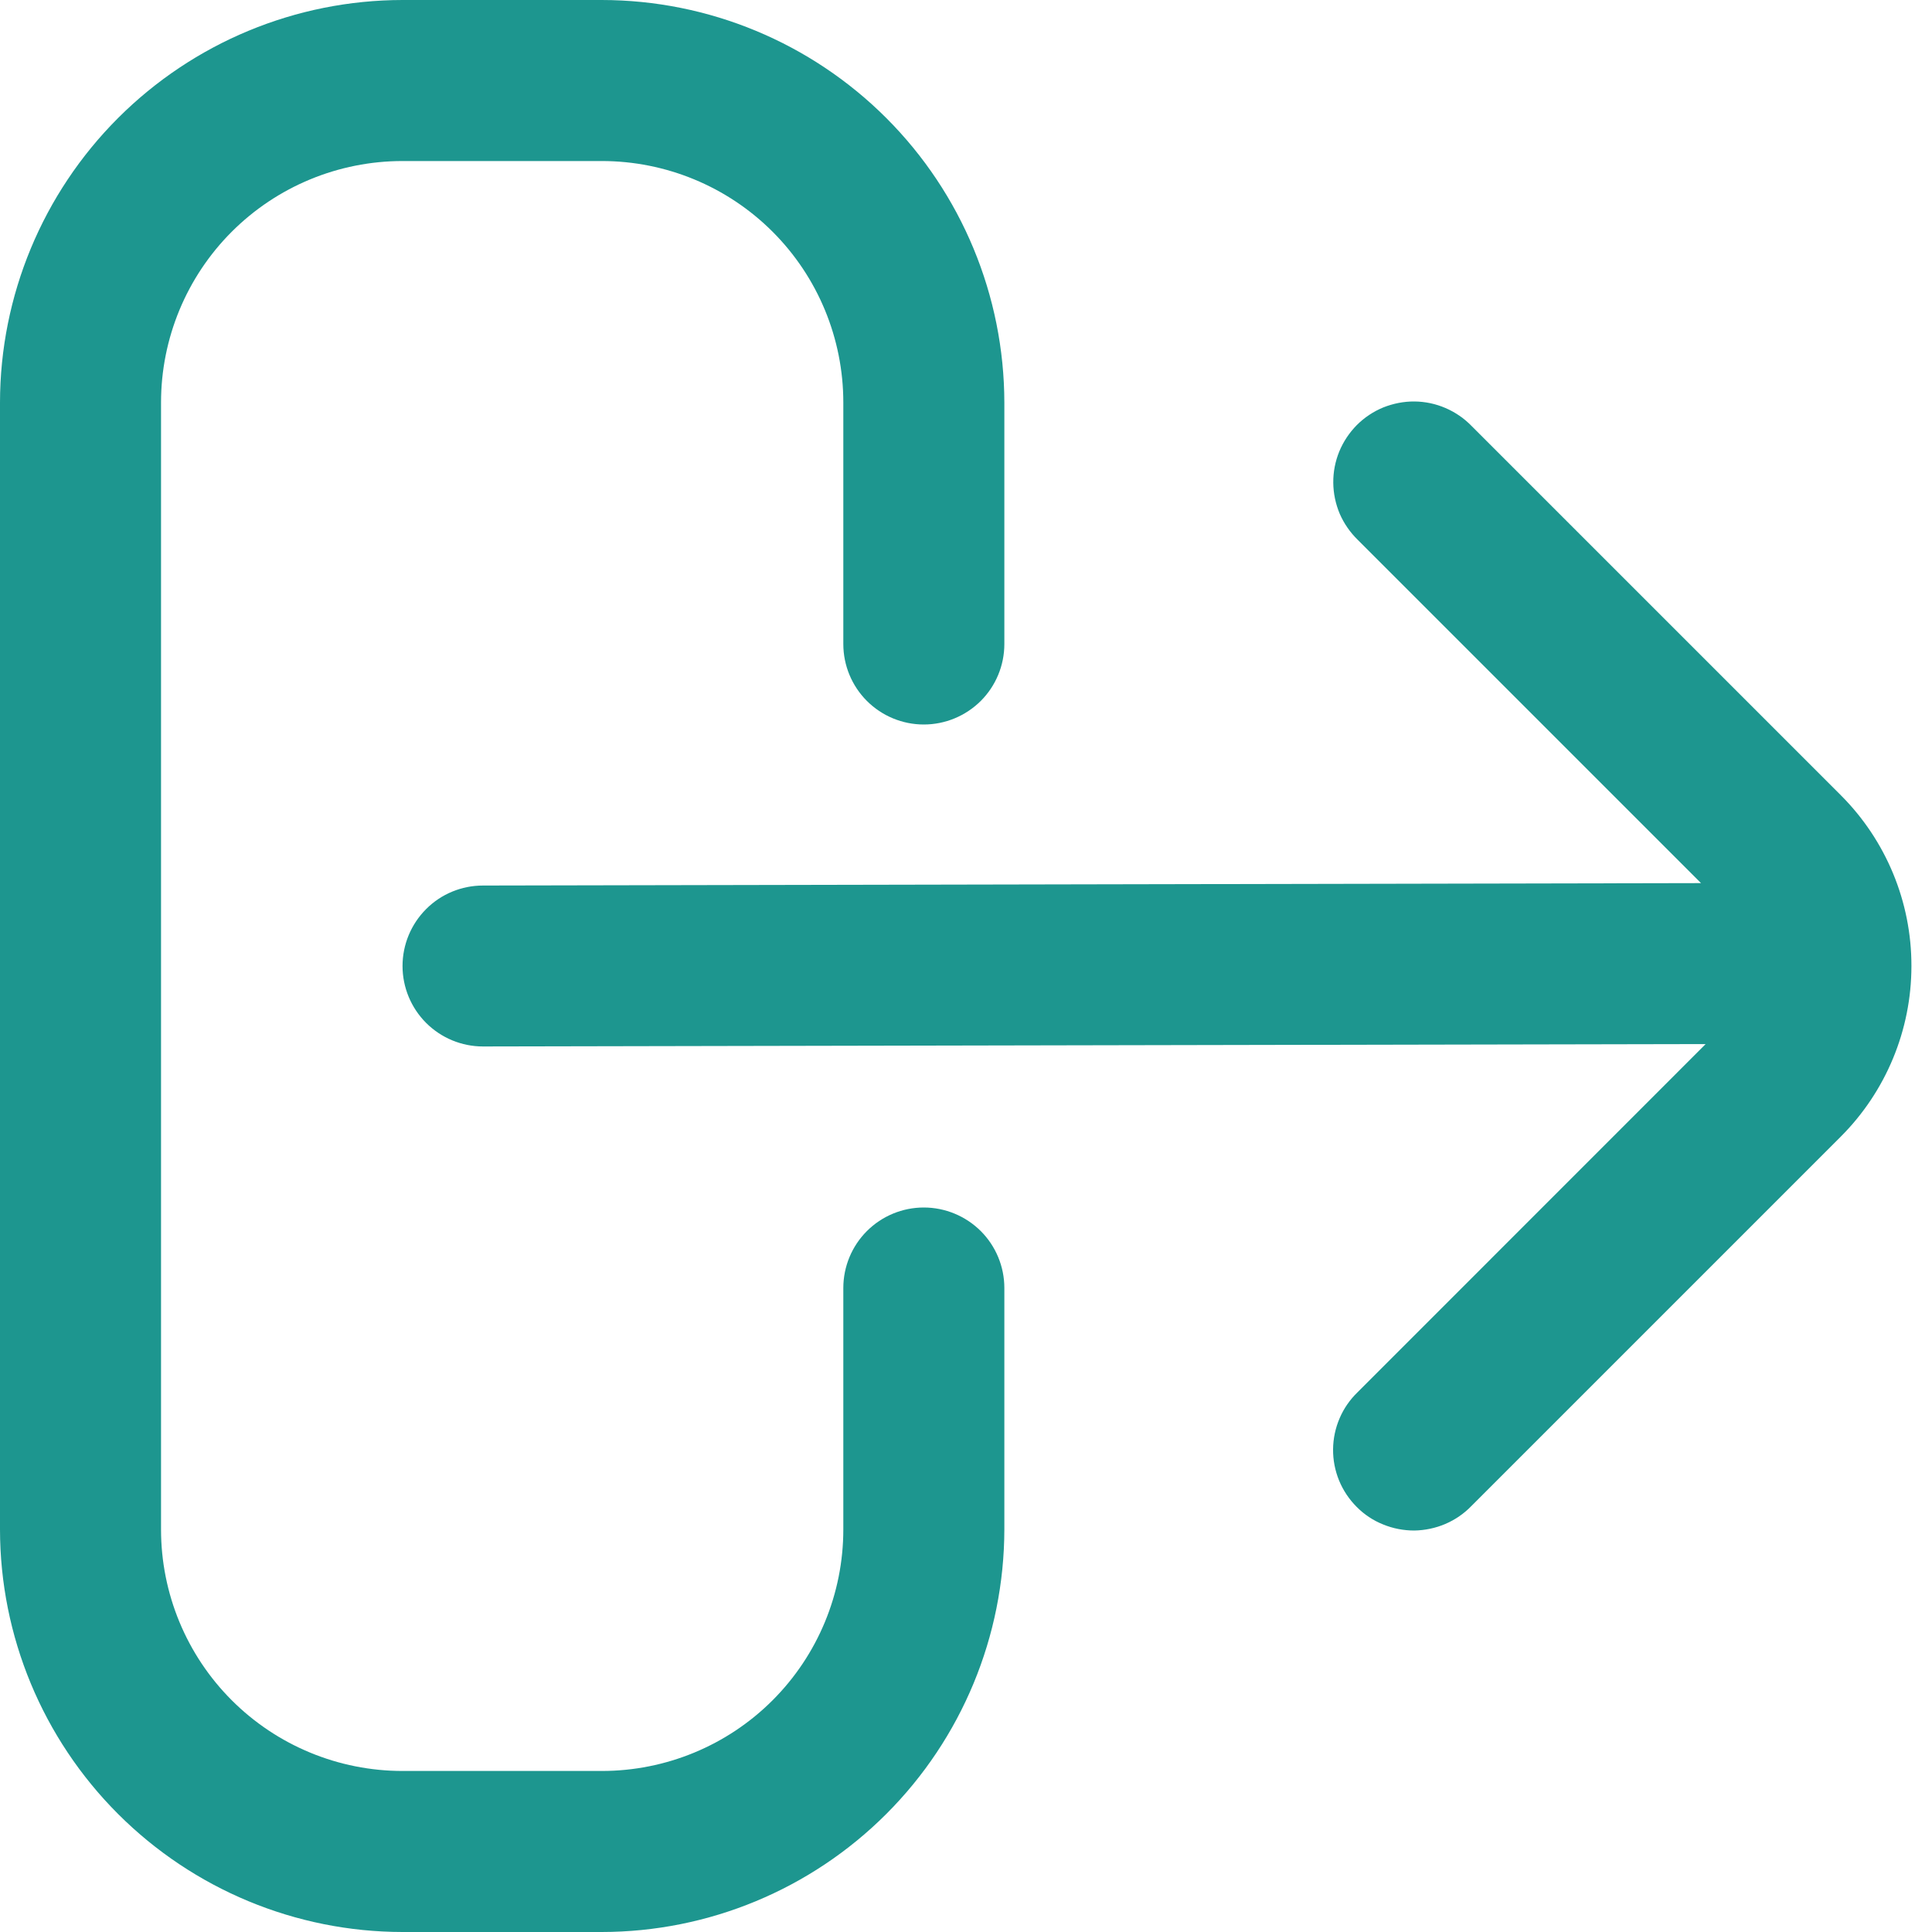 <svg width="20" height="20" viewBox="0 0 20 20" fill="none" xmlns="http://www.w3.org/2000/svg">
<g id="Layer_1" clip-path="url(#clip0_129_950)">
<path id="Vector" d="M9.563 12.5C9.342 12.5 9.13 12.588 8.974 12.744C8.818 12.9 8.73 13.112 8.73 13.333V15.833C8.73 16.496 8.467 17.132 7.998 17.601C7.529 18.07 6.893 18.333 6.23 18.333H4.167C3.504 18.333 2.868 18.07 2.399 17.601C1.93 17.132 1.667 16.496 1.667 15.833V4.167C1.667 3.504 1.93 2.868 2.399 2.399C2.868 1.93 3.504 1.667 4.167 1.667H6.23C6.893 1.667 7.529 1.93 7.998 2.399C8.467 2.868 8.73 3.504 8.73 4.167V6.667C8.73 6.888 8.818 7.1 8.974 7.256C9.13 7.412 9.342 7.5 9.563 7.5C9.784 7.5 9.996 7.412 10.153 7.256C10.309 7.1 10.397 6.888 10.397 6.667V4.167C10.395 3.062 9.956 2.003 9.175 1.222C8.394 0.441 7.335 0.001 6.23 0H4.167C3.062 0.001 2.003 0.441 1.222 1.222C0.441 2.003 0.001 3.062 0 4.167L0 15.833C0.001 16.938 0.441 17.997 1.222 18.778C2.003 19.559 3.062 19.999 4.167 20H6.23C7.335 19.999 8.394 19.559 9.175 18.778C9.956 17.997 10.395 16.938 10.397 15.833V13.333C10.397 13.112 10.309 12.9 10.153 12.744C9.996 12.588 9.784 12.5 9.563 12.5Z" fill="#1D968F"/>
<path id="Vector_2" d="M19.056 8.232L15.235 4.411C15.158 4.331 15.066 4.268 14.964 4.224C14.862 4.18 14.753 4.157 14.642 4.156C14.532 4.155 14.422 4.177 14.319 4.218C14.217 4.26 14.124 4.322 14.046 4.4C13.968 4.479 13.906 4.572 13.864 4.674C13.822 4.777 13.801 4.886 13.802 4.997C13.803 5.108 13.826 5.217 13.869 5.319C13.913 5.42 13.977 5.512 14.056 5.589L17.609 9.142L5 9.167C4.779 9.167 4.567 9.254 4.411 9.411C4.255 9.567 4.167 9.779 4.167 10C4.167 10.221 4.255 10.433 4.411 10.589C4.567 10.745 4.779 10.833 5 10.833L17.657 10.808L14.055 14.411C13.975 14.488 13.911 14.58 13.868 14.681C13.824 14.783 13.801 14.892 13.8 15.003C13.799 15.114 13.82 15.223 13.862 15.326C13.904 15.428 13.966 15.521 14.044 15.599C14.122 15.678 14.215 15.74 14.318 15.781C14.42 15.823 14.53 15.844 14.641 15.844C14.751 15.842 14.861 15.819 14.962 15.776C15.064 15.732 15.156 15.669 15.233 15.589L19.055 11.767C19.523 11.299 19.787 10.663 19.787 10C19.788 9.337 19.525 8.701 19.056 8.232Z" fill="#1D968F"/>
</g>
<defs>
<clipPath id="clip0_129_950">
<rect width="20" height="20" fill="white"/>
</clipPath>
</defs>
</svg>
